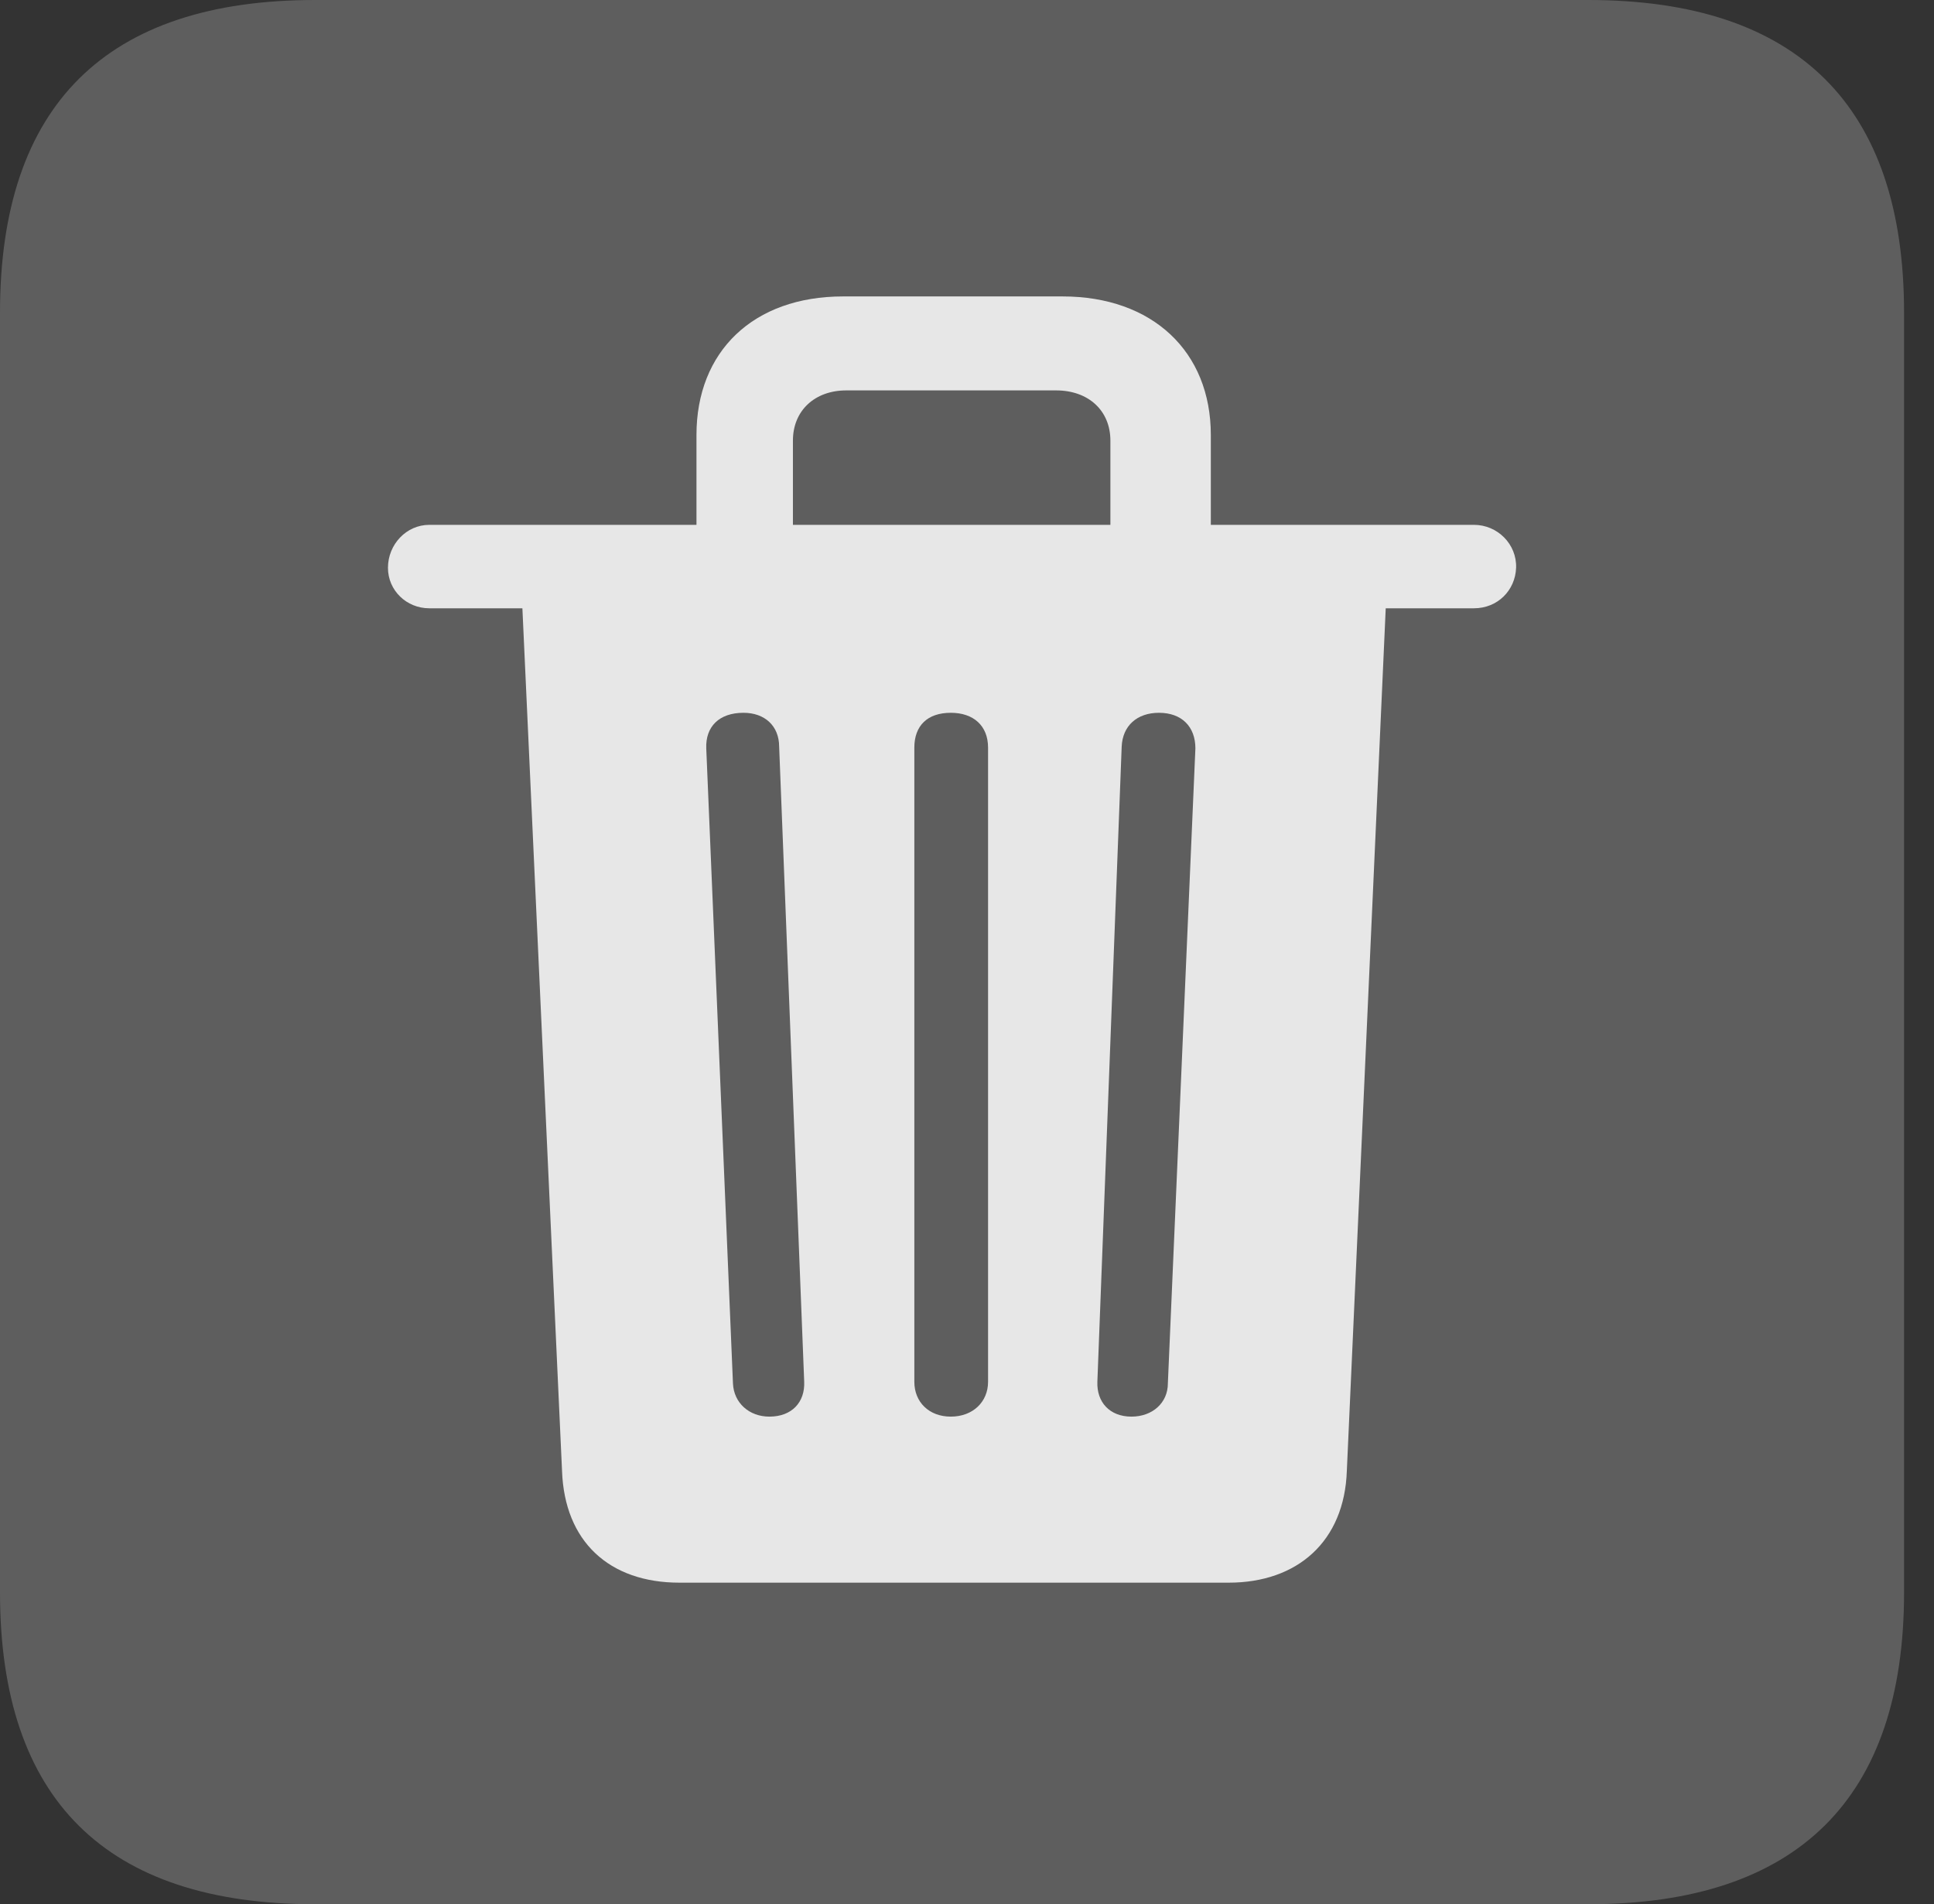 <?xml version="1.0" encoding="UTF-8"?>
<!--Generator: Apple Native CoreSVG 341-->
<!DOCTYPE svg
PUBLIC "-//W3C//DTD SVG 1.1//EN"
       "http://www.w3.org/Graphics/SVG/1.1/DTD/svg11.dtd">
<svg version="1.1" xmlns="http://www.w3.org/2000/svg" xmlns:xlink="http://www.w3.org/1999/xlink" viewBox="0 0 23.32 22.959">
 <rect x="0" y="0" width="23.32" height="22.959" fill="#333333" stroke="none"/>
 <g>
  <rect height="22.959" opacity="0" width="23.32" x="0" y="0"/>
  <path d="M3.799 22.959L19.15 22.959C21.68 22.959 22.959 21.68 22.959 19.199L22.959 3.77C22.959 1.279 21.68 0 19.15 0L3.799 0C1.279 0 0 1.27 0 3.77L0 19.199C0 21.699 1.279 22.959 3.799 22.959Z" fill="white" fill-opacity="0.212"/>
  <path d="M8.193 19.082C7.344 19.082 6.807 18.584 6.777 17.734L6.299 7.334L5.176 7.334C4.902 7.334 4.678 7.119 4.678 6.846C4.678 6.562 4.902 6.328 5.176 6.328L8.398 6.328L8.398 5.244C8.398 4.238 9.082 3.574 10.166 3.574L12.812 3.574C13.896 3.574 14.6 4.238 14.6 5.244L14.6 6.328L17.773 6.328C18.057 6.328 18.291 6.562 18.281 6.846C18.271 7.119 18.057 7.334 17.773 7.334L16.709 7.334L16.24 17.734C16.211 18.584 15.645 19.082 14.815 19.082ZM9.277 17.08C9.551 17.08 9.707 16.904 9.697 16.66L9.395 9.004C9.395 8.75 9.219 8.594 8.965 8.594C8.672 8.594 8.506 8.76 8.516 9.023L8.838 16.68C8.848 16.914 9.033 17.08 9.277 17.08ZM11.465 17.08C11.729 17.08 11.914 16.904 11.914 16.66L11.914 9.014C11.914 8.75 11.738 8.594 11.465 8.594C11.182 8.594 11.025 8.75 11.025 9.014L11.025 16.66C11.025 16.904 11.201 17.08 11.465 17.08ZM13.643 17.08C13.896 17.08 14.082 16.914 14.082 16.68L14.414 9.023C14.414 8.76 14.248 8.594 13.975 8.594C13.711 8.594 13.535 8.75 13.525 9.004L13.232 16.66C13.223 16.904 13.379 17.08 13.643 17.08ZM9.561 6.328L13.389 6.328L13.389 5.312C13.389 4.951 13.125 4.707 12.734 4.707L10.205 4.707C9.824 4.707 9.561 4.951 9.561 5.312Z" fill="white" fill-opacity="0.85"/>
 </g>
</svg>
